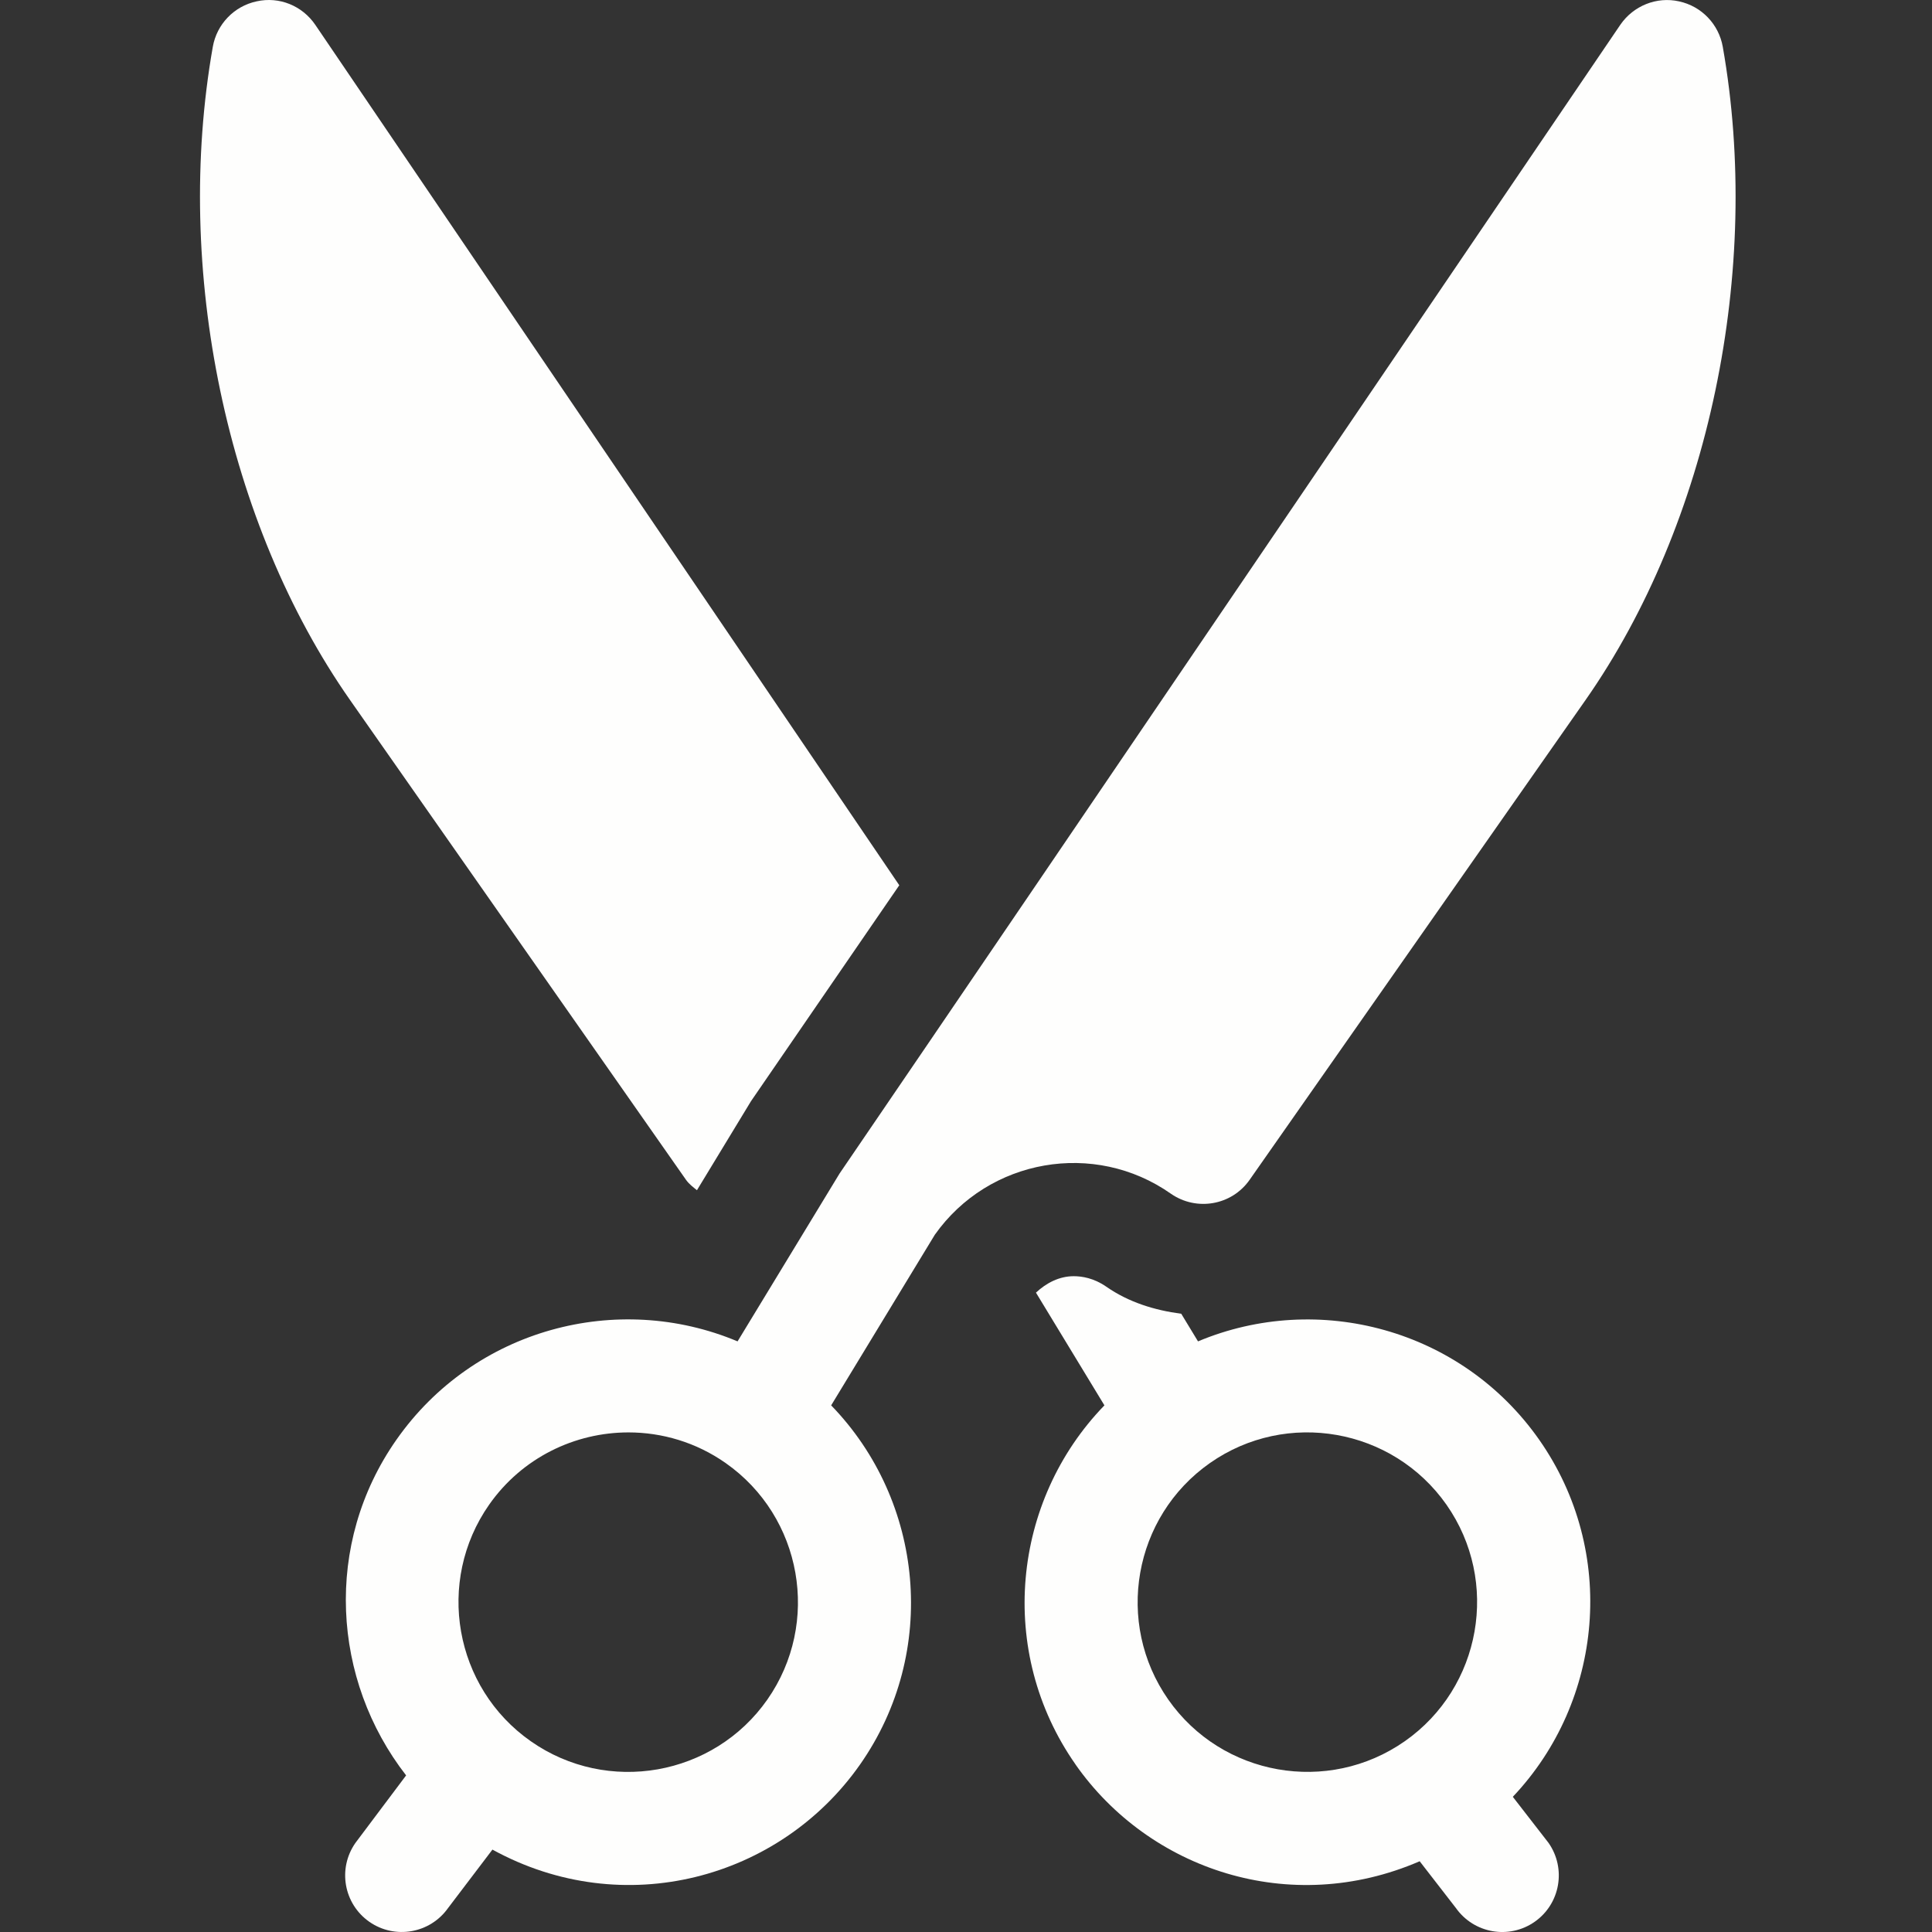 <svg width="34" height="34" viewBox="0 0 34 34" fill="none" xmlns="http://www.w3.org/2000/svg">
<rect x="0" y="0" width="34" height="34" fill="#333333" stroke="none"/>
<g clip-path="url(#clip0)">
<path d="M30.318 0.824C30.248 0.426 29.944 0.109 29.548 0.024C29.155 -0.064 28.745 0.101 28.515 0.436C28.378 0.637 18.21 15.62 14.775 20.652L12.98 23.606C10.865 22.718 8.343 23.384 6.975 25.339C5.692 27.171 5.84 29.563 7.147 31.244L6.255 32.432C5.939 32.883 6.048 33.504 6.499 33.82C6.949 34.134 7.569 34.027 7.887 33.576L8.666 32.55C10.975 33.818 13.724 33.067 15.136 31.052C15.136 31.052 15.136 31.052 15.136 31.052C16.526 29.066 16.256 26.412 14.627 24.732L16.451 21.73C17.399 20.389 19.261 20.063 20.605 21.007C21.057 21.321 21.677 21.213 21.992 20.762L27.901 12.322C30.083 9.206 31.01 4.744 30.318 0.824ZM13.504 29.91C12.56 31.259 10.691 31.589 9.341 30.643C7.992 29.698 7.663 27.831 8.608 26.48C9.188 25.652 10.117 25.208 11.06 25.208C11.651 25.208 12.25 25.382 12.77 25.747C14.119 26.693 14.448 28.559 13.504 29.91Z" fill="#FEFEFD"/>
<path d="M27.088 25.338C25.721 23.387 23.198 22.719 21.083 23.606L20.788 23.12C20.318 23.058 19.863 22.918 19.468 22.643C19.25 22.491 19.038 22.459 18.896 22.459C18.64 22.459 18.414 22.578 18.231 22.748L19.436 24.732C17.808 26.412 17.537 29.066 18.928 31.052V31.053C20.223 32.901 22.699 33.744 24.984 32.755L25.62 33.576C25.938 34.027 26.558 34.135 27.008 33.82C27.459 33.504 27.567 32.883 27.252 32.432L26.623 31.621C28.216 29.939 28.467 27.308 27.088 25.338ZM24.723 30.642C24.723 30.643 24.722 30.643 24.721 30.643C24.721 30.643 24.721 30.644 24.72 30.644C23.371 31.587 21.505 31.259 20.56 29.91C19.615 28.559 19.944 26.693 21.293 25.747C22.642 24.802 24.509 25.131 25.456 26.481C26.4 27.831 26.071 29.697 24.723 30.642Z" fill="#FEFEFD"/>
<path d="M12.072 20.762C12.125 20.838 12.197 20.89 12.265 20.946L13.217 19.378C14.554 17.432 15.965 15.376 15.826 15.579L5.548 0.436C5.32 0.102 4.916 -0.066 4.515 0.024C4.119 0.109 3.815 0.426 3.745 0.824C3.053 4.744 3.98 9.206 6.162 12.322L12.072 20.762Z" fill="#FEFEFD"/>
</g>
<defs>
<clipPath id="clip0">
<rect width="34" height="34" fill="white"/>
</clipPath>
</defs>
</svg>
